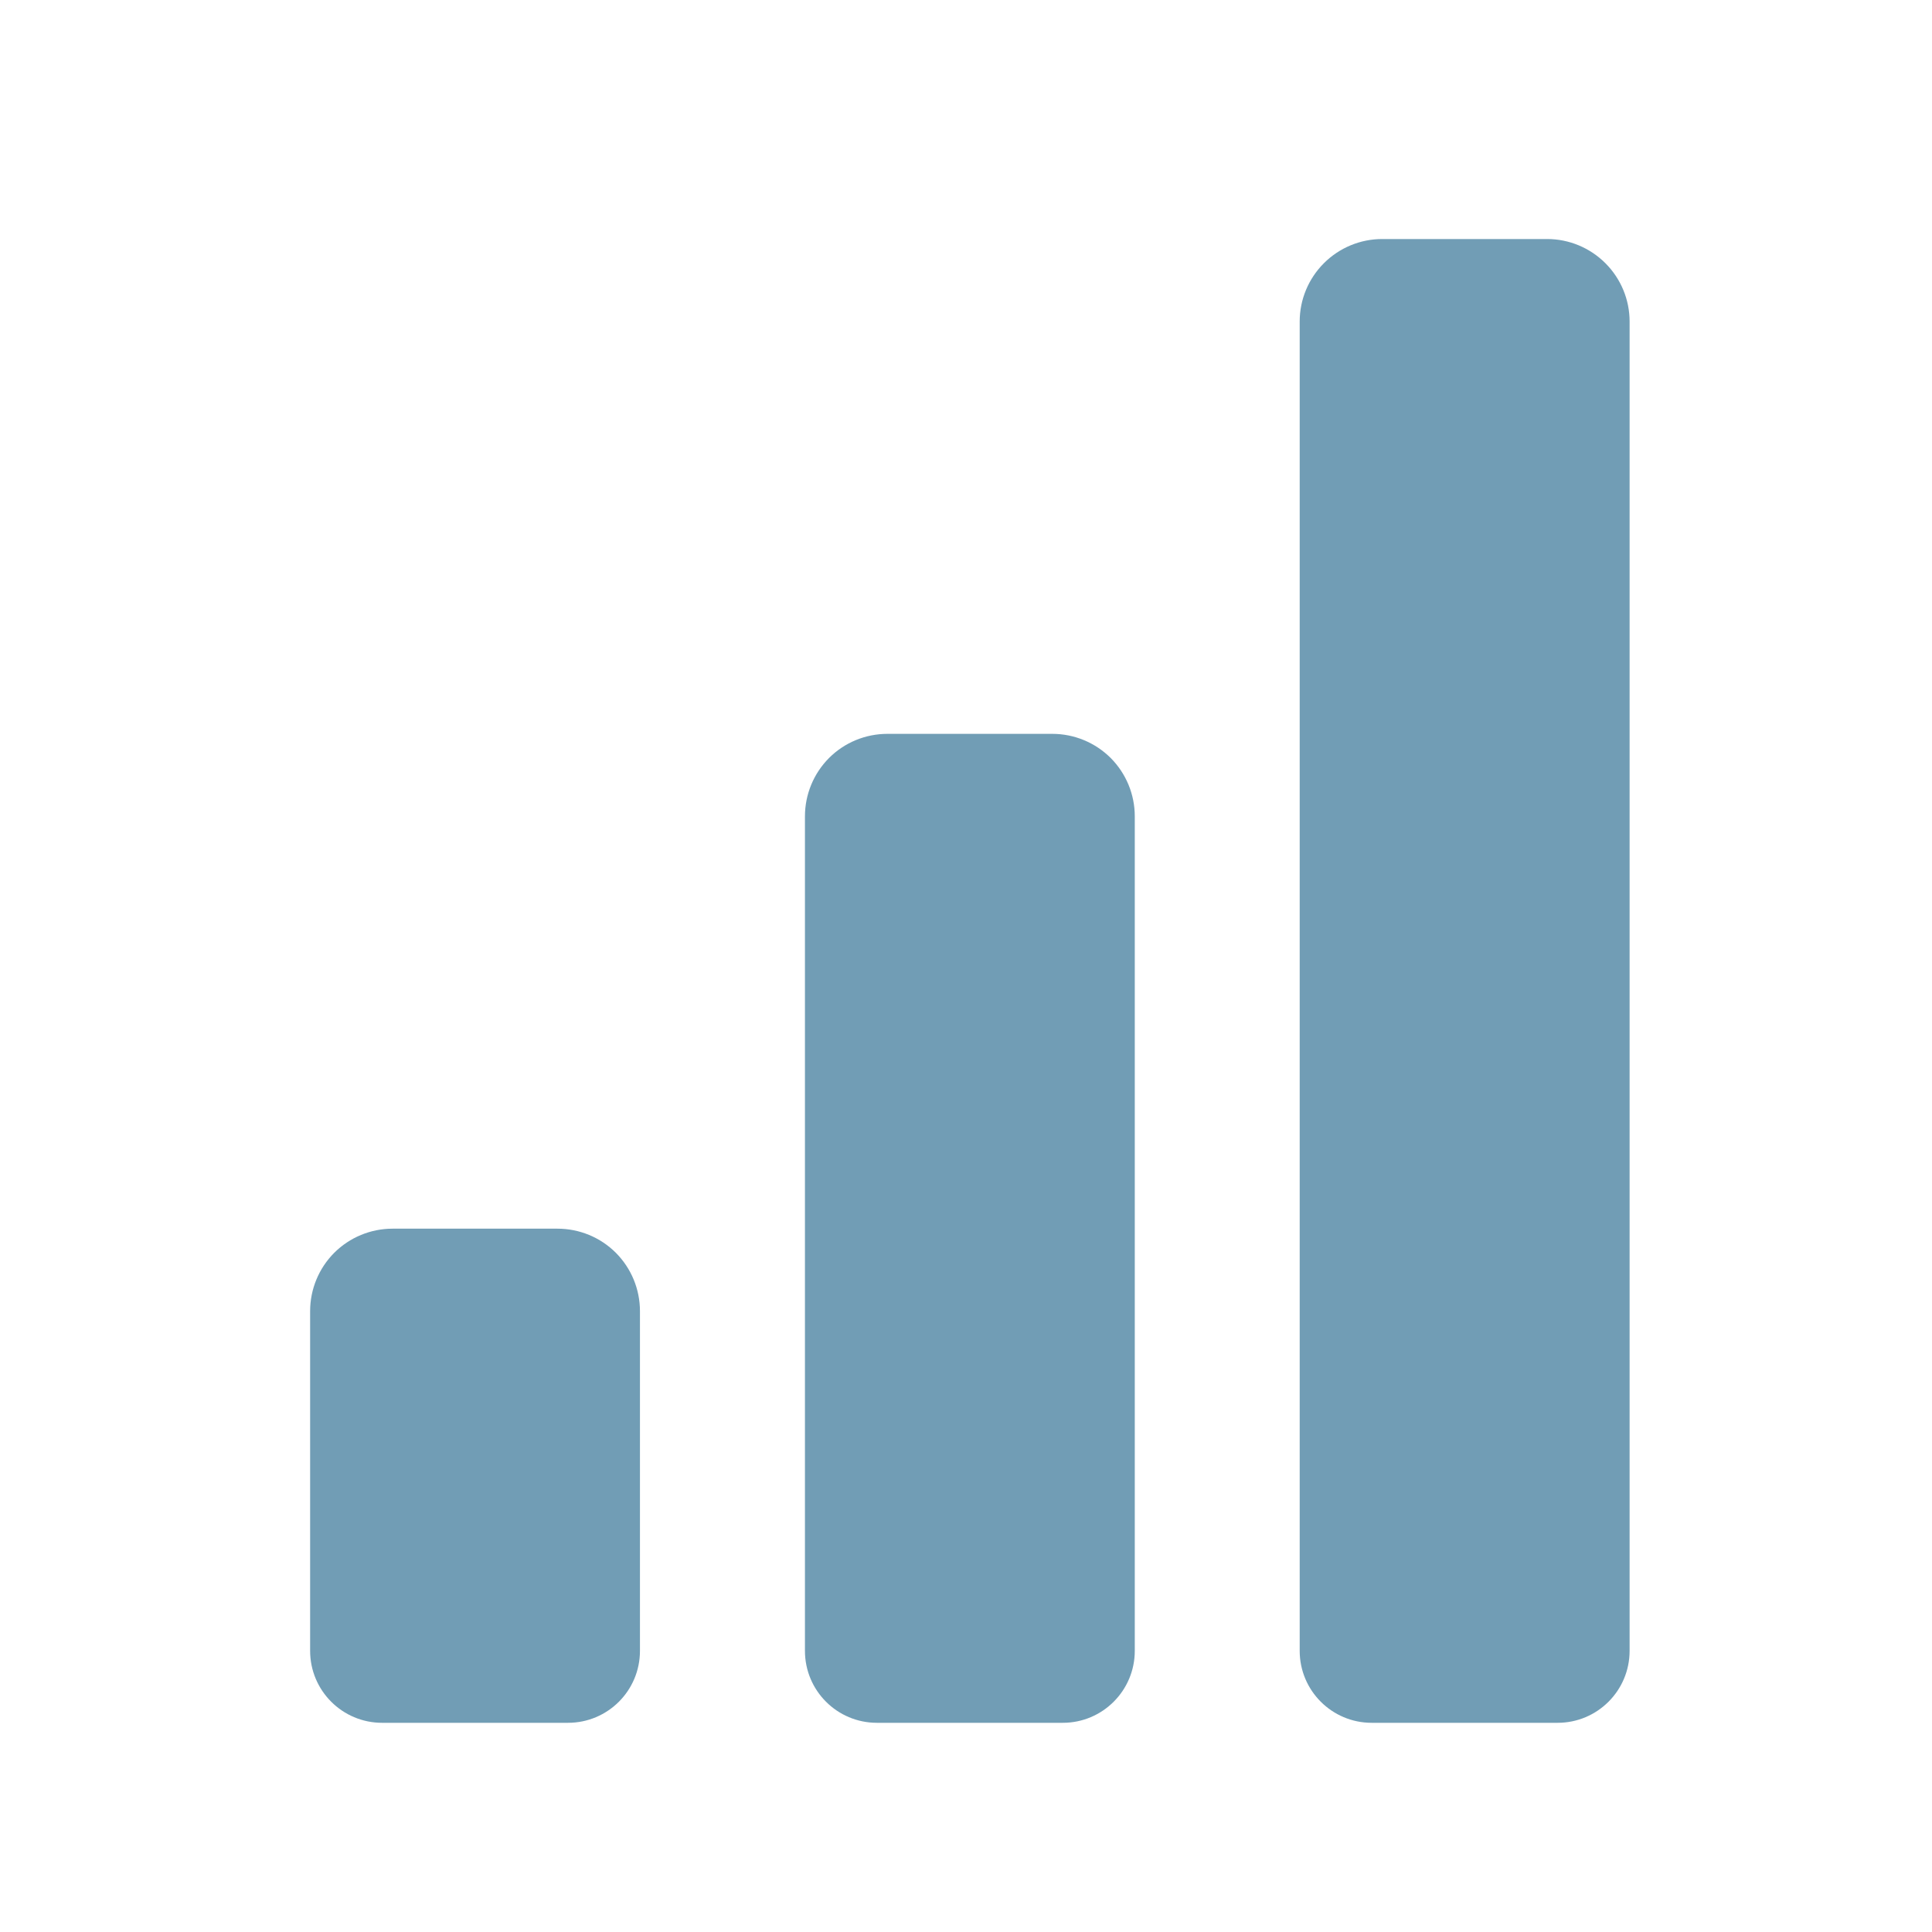<svg width="25" height="25" viewBox="0 0 25 25" fill="none" xmlns="http://www.w3.org/2000/svg">
<path d="M20.02 3.093H17.886C17.602 3.093 17.331 3.206 17.131 3.406C16.931 3.606 16.818 3.877 16.818 4.16V21.362C16.818 21.876 17.235 22.293 17.749 22.293H20.156C20.67 22.293 21.087 21.876 21.087 21.362V4.16C21.087 3.877 20.974 3.606 20.774 3.406C20.574 3.206 20.303 3.093 20.02 3.093ZM13.617 9.496H11.483C11.2 9.496 10.928 9.608 10.728 9.808C10.528 10.009 10.416 10.28 10.416 10.563V21.362C10.416 21.876 10.832 22.293 11.347 22.293H13.753C14.267 22.293 14.684 21.876 14.684 21.362V10.563C14.684 10.28 14.572 10.009 14.372 9.808C14.171 9.608 13.9 9.496 13.617 9.496ZM7.214 15.899H5.08C4.797 15.899 4.526 16.011 4.325 16.211C4.125 16.412 4.013 16.683 4.013 16.966V21.362C4.013 21.876 4.43 22.293 4.944 22.293H7.35C7.865 22.293 8.281 21.876 8.281 21.362V16.966C8.281 16.683 8.169 16.412 7.969 16.211C7.769 16.011 7.497 15.899 7.214 15.899Z" fill="#719DB5"/>
</svg>
